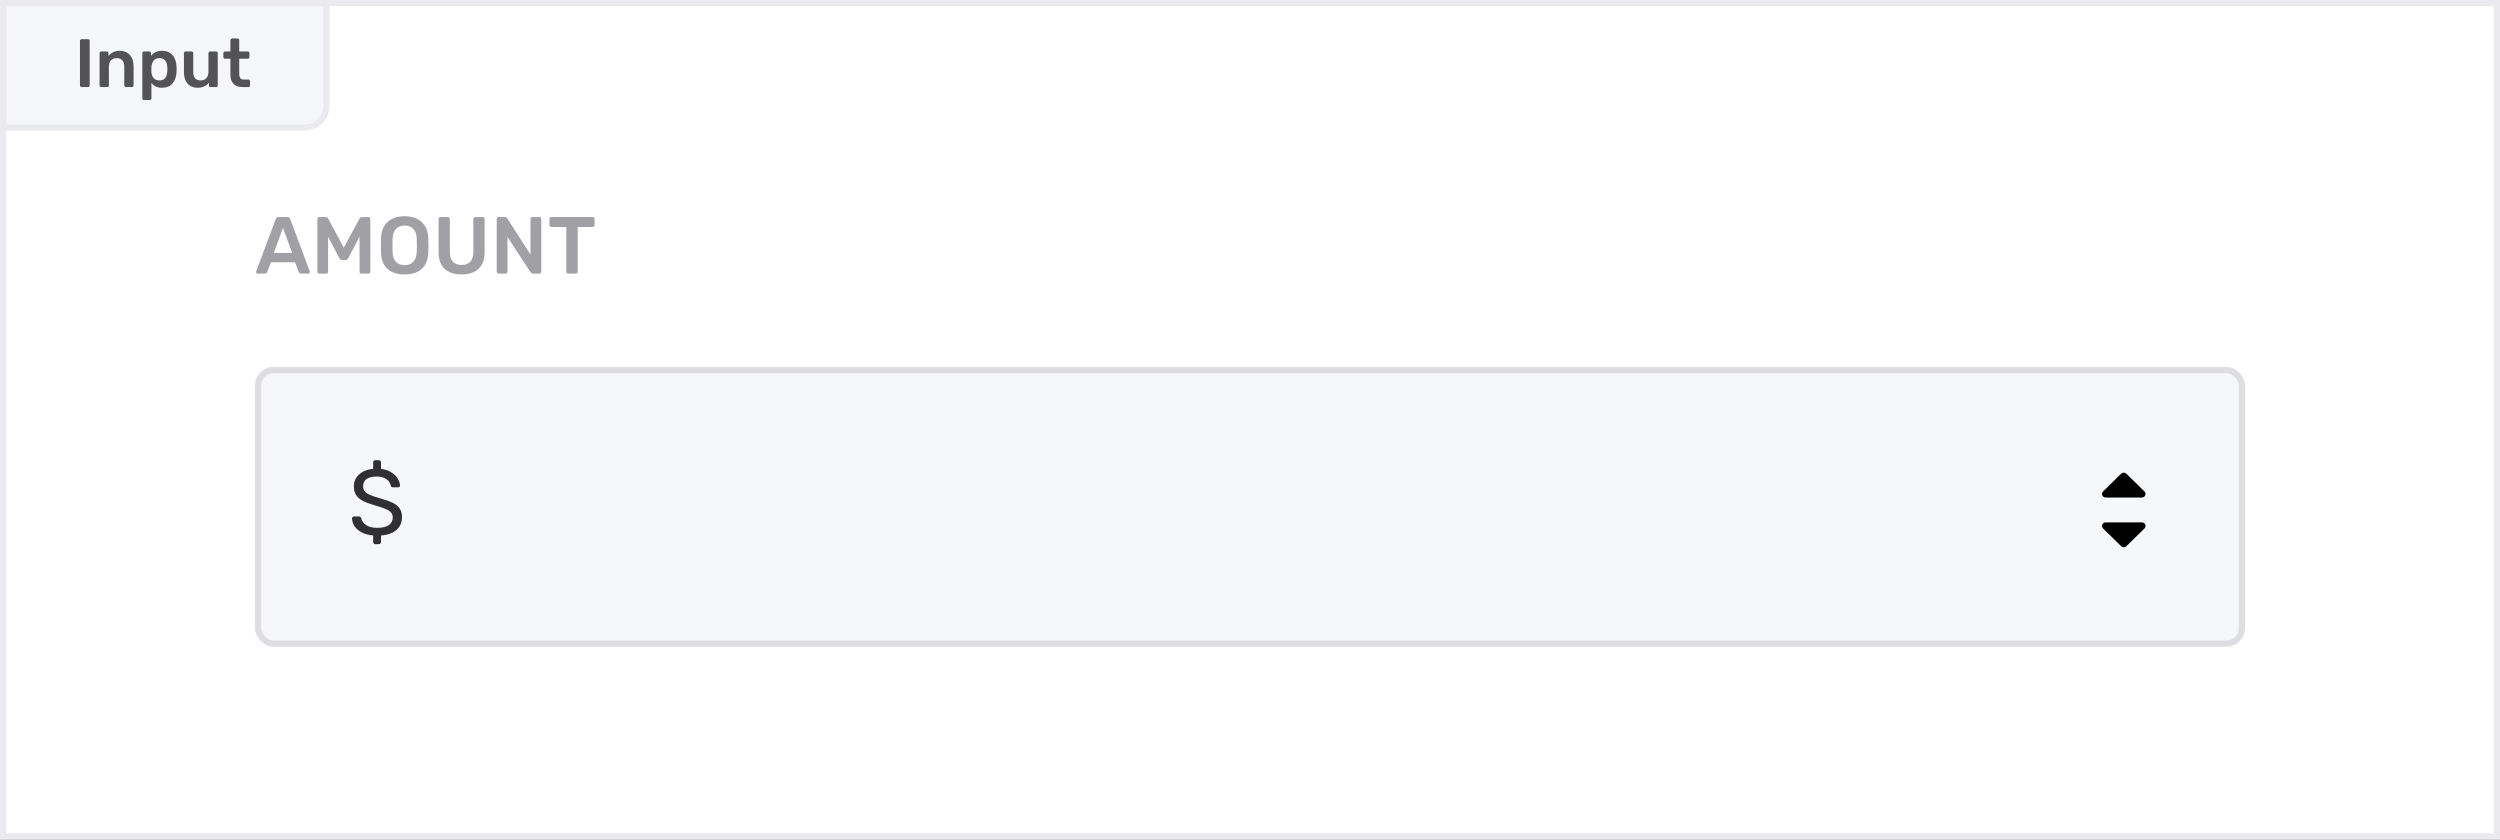 <svg width="402" height="135" viewBox="0 0 402 135" fill="none" xmlns="http://www.w3.org/2000/svg">
<rect x="0" y="0" width="402" height="135" fill="#808080" stroke="none"/>
<rect x="0.5" y="0.5" width="401" height="134" fill="white"/>
<rect width="400" height="133" transform="translate(1 1)" fill="white"/>
<rect width="320" height="73" transform="translate(41 31)" fill="white"/>
<path d="M41.455 44C41.386 44 41.321 43.974 41.26 43.922C41.208 43.87 41.182 43.805 41.182 43.727L41.208 43.61L44.341 35.225C44.402 35.008 44.553 34.9 44.796 34.9H46.213C46.438 34.9 46.59 35.008 46.668 35.225L49.801 43.61C49.81 43.636 49.814 43.675 49.814 43.727C49.814 43.805 49.788 43.87 49.736 43.922C49.684 43.974 49.623 44 49.554 44H48.423C48.31 44 48.224 43.974 48.163 43.922C48.102 43.87 48.063 43.814 48.046 43.753L47.435 42.167H43.574L42.963 43.753C42.894 43.918 42.768 44 42.586 44H41.455ZM46.98 40.672L45.498 36.655L44.029 40.672H46.98ZM51.353 44C51.257 44 51.179 43.974 51.119 43.922C51.058 43.861 51.028 43.783 51.028 43.688V35.225C51.028 35.13 51.058 35.052 51.119 34.991C51.179 34.93 51.257 34.9 51.353 34.9H52.38C52.562 34.9 52.692 34.982 52.77 35.147L55.279 39.827L57.814 35.147C57.9 34.982 58.03 34.9 58.204 34.9H59.218C59.313 34.9 59.391 34.93 59.452 34.991C59.512 35.052 59.543 35.13 59.543 35.225V43.688C59.543 43.783 59.512 43.861 59.452 43.922C59.391 43.974 59.313 44 59.218 44H58.126C58.039 44 57.965 43.97 57.905 43.909C57.844 43.848 57.814 43.775 57.814 43.688V38.059L55.994 41.53C55.881 41.721 55.734 41.816 55.552 41.816H55.019C54.837 41.816 54.689 41.721 54.577 41.53L52.757 38.059V43.688C52.757 43.775 52.726 43.848 52.666 43.909C52.614 43.97 52.54 44 52.445 44H51.353ZM65.062 44.13C63.883 44.13 62.964 43.831 62.306 43.233C61.647 42.635 61.3 41.747 61.266 40.568C61.257 40.317 61.253 39.948 61.253 39.463C61.253 38.969 61.257 38.596 61.266 38.345C61.3 37.192 61.656 36.308 62.332 35.693C63.008 35.078 63.918 34.77 65.062 34.77C66.206 34.77 67.116 35.078 67.792 35.693C68.476 36.308 68.836 37.192 68.871 38.345C68.888 38.848 68.897 39.22 68.897 39.463C68.897 39.697 68.888 40.065 68.871 40.568C68.827 41.747 68.476 42.635 67.818 43.233C67.159 43.831 66.24 44.13 65.062 44.13ZM65.062 42.635C65.642 42.635 66.106 42.462 66.453 42.115C66.799 41.76 66.986 41.222 67.012 40.503C67.029 39.983 67.038 39.632 67.038 39.45C67.038 39.251 67.029 38.9 67.012 38.397C66.986 37.678 66.799 37.145 66.453 36.798C66.106 36.443 65.642 36.265 65.062 36.265C64.49 36.265 64.03 36.443 63.684 36.798C63.337 37.145 63.151 37.678 63.125 38.397C63.116 38.648 63.112 38.999 63.112 39.45C63.112 39.892 63.116 40.243 63.125 40.503C63.151 41.222 63.333 41.76 63.671 42.115C64.017 42.462 64.481 42.635 65.062 42.635ZM74.231 44.13C73.061 44.13 72.151 43.831 71.501 43.233C70.851 42.635 70.526 41.729 70.526 40.516V35.225C70.526 35.13 70.552 35.052 70.604 34.991C70.665 34.93 70.743 34.9 70.838 34.9H72.021C72.116 34.9 72.19 34.93 72.242 34.991C72.302 35.052 72.333 35.13 72.333 35.225V40.516C72.333 41.209 72.498 41.734 72.827 42.089C73.156 42.436 73.624 42.609 74.231 42.609C74.838 42.609 75.301 42.436 75.622 42.089C75.951 41.734 76.116 41.209 76.116 40.516V35.225C76.116 35.13 76.146 35.052 76.207 34.991C76.267 34.93 76.346 34.9 76.441 34.9H77.611C77.706 34.9 77.78 34.93 77.832 34.991C77.892 35.052 77.923 35.13 77.923 35.225V40.516C77.923 41.729 77.598 42.635 76.948 43.233C76.306 43.831 75.401 44.13 74.231 44.13ZM80.183 44C80.097 44 80.023 43.97 79.962 43.909C79.902 43.848 79.871 43.775 79.871 43.688V35.225C79.871 35.13 79.897 35.052 79.949 34.991C80.01 34.93 80.088 34.9 80.183 34.9H81.184C81.288 34.9 81.366 34.922 81.418 34.965C81.47 35 81.518 35.047 81.561 35.108L85.305 40.932V35.225C85.305 35.13 85.331 35.052 85.383 34.991C85.444 34.93 85.522 34.9 85.617 34.9H86.709C86.805 34.9 86.883 34.93 86.943 34.991C87.004 35.052 87.034 35.13 87.034 35.225V43.675C87.034 43.77 87.004 43.848 86.943 43.909C86.883 43.97 86.809 44 86.722 44H85.708C85.561 44 85.435 43.931 85.331 43.792L81.6 38.098V43.688C81.6 43.783 81.57 43.861 81.509 43.922C81.449 43.974 81.371 44 81.275 44H80.183ZM91.377 44C91.29 44 91.216 43.97 91.156 43.909C91.095 43.848 91.065 43.775 91.065 43.688V36.499H88.66C88.573 36.499 88.499 36.469 88.439 36.408C88.378 36.347 88.348 36.274 88.348 36.187V35.225C88.348 35.13 88.374 35.052 88.426 34.991C88.487 34.93 88.564 34.9 88.66 34.9H95.29C95.385 34.9 95.463 34.93 95.524 34.991C95.585 35.052 95.615 35.13 95.615 35.225V36.187C95.615 36.274 95.585 36.347 95.524 36.408C95.463 36.469 95.385 36.499 95.29 36.499H92.898V43.688C92.898 43.775 92.868 43.848 92.807 43.909C92.746 43.97 92.668 44 92.573 44H91.377Z" fill="#A0A0A5"/>
<rect x="41.5" y="59.5" width="319" height="44" rx="2.5" fill="#F5F7F9"/>
<path d="M60.35 87.5C60.25 87.5 60.165 87.465 60.095 87.395C60.035 87.335 60.005 87.255 60.005 87.155V86.105C59.305 86.045 58.7 85.885 58.19 85.625C57.68 85.355 57.29 85.025 57.02 84.635C56.76 84.235 56.62 83.81 56.6 83.36C56.6 83.28 56.63 83.21 56.69 83.15C56.76 83.08 56.84 83.045 56.93 83.045H57.71C57.89 83.045 58.015 83.145 58.085 83.345C58.185 83.765 58.445 84.125 58.865 84.425C59.285 84.725 59.88 84.875 60.65 84.875C61.48 84.875 62.105 84.73 62.525 84.44C62.945 84.14 63.155 83.725 63.155 83.195C63.155 82.855 63.05 82.58 62.84 82.37C62.64 82.16 62.34 81.975 61.94 81.815C61.54 81.655 60.94 81.455 60.14 81.215C59.36 80.995 58.74 80.76 58.28 80.51C57.82 80.26 57.475 79.95 57.245 79.58C57.015 79.21 56.9 78.745 56.9 78.185C56.9 77.445 57.175 76.82 57.725 76.31C58.275 75.79 59.035 75.48 60.005 75.38V74.345C60.005 74.245 60.035 74.165 60.095 74.105C60.165 74.035 60.25 74 60.35 74H60.92C61.02 74 61.1 74.035 61.16 74.105C61.23 74.165 61.265 74.245 61.265 74.345V75.395C61.905 75.475 62.45 75.655 62.9 75.935C63.36 76.215 63.705 76.545 63.935 76.925C64.175 77.305 64.305 77.685 64.325 78.065C64.325 78.145 64.295 78.215 64.235 78.275C64.185 78.335 64.11 78.365 64.01 78.365H63.215C63.005 78.365 62.875 78.27 62.825 78.08C62.765 77.66 62.53 77.315 62.12 77.045C61.71 76.765 61.195 76.625 60.575 76.625C59.895 76.625 59.36 76.755 58.97 77.015C58.58 77.275 58.385 77.66 58.385 78.17C58.385 78.51 58.475 78.79 58.655 79.01C58.845 79.23 59.13 79.425 59.51 79.595C59.89 79.755 60.445 79.94 61.175 80.15C62.025 80.38 62.695 80.62 63.185 80.87C63.675 81.11 64.04 81.415 64.28 81.785C64.52 82.145 64.64 82.605 64.64 83.165C64.64 84.015 64.34 84.7 63.74 85.22C63.14 85.73 62.315 86.03 61.265 86.12V87.155C61.265 87.255 61.23 87.335 61.16 87.395C61.1 87.465 61.02 87.5 60.92 87.5H60.35Z" fill="#303032"/>
<rect x="41.5" y="59.5" width="319" height="44" rx="2.5" stroke="#DDDDE2"/>
<path fill-rule="evenodd" clip-rule="evenodd" d="M338.583 84C338.347 84 338.135 84.139 338.044 84.353C337.954 84.566 338.004 84.812 338.171 84.975L341.088 87.833C341.315 88.056 341.685 88.056 341.912 87.833L344.829 84.975C344.996 84.812 345.046 84.566 344.956 84.353C344.865 84.139 344.653 84 344.417 84H338.583Z" fill="black"/>
<path fill-rule="evenodd" clip-rule="evenodd" d="M344.417 80C344.653 80 344.865 79.861 344.956 79.647C345.046 79.434 344.996 79.188 344.829 79.025L341.912 76.167C341.685 75.944 341.315 75.944 341.088 76.167L338.171 79.025C338.004 79.188 337.954 79.434 338.044 79.647C338.135 79.861 338.347 80 338.583 80L344.417 80Z" fill="black"/>
<path d="M0.5 0.5H52.5V17C52.5 18.933 50.933 20.5 49 20.5H0.5V0.5Z" fill="#F5F7F9"/>
<path d="M13.122 14C13.049 14 12.986 13.974 12.935 13.923C12.884 13.872 12.858 13.809 12.858 13.736V6.564C12.858 6.483 12.884 6.421 12.935 6.377C12.986 6.326 13.049 6.3 13.122 6.3H14.156C14.237 6.3 14.299 6.326 14.343 6.377C14.394 6.421 14.42 6.483 14.42 6.564V13.736C14.42 13.809 14.394 13.872 14.343 13.923C14.299 13.974 14.237 14 14.156 14H13.122ZM16.277 14C16.204 14 16.141 13.974 16.09 13.923C16.039 13.872 16.013 13.809 16.013 13.736V8.544C16.013 8.471 16.039 8.408 16.09 8.357C16.141 8.306 16.204 8.28 16.277 8.28H17.179C17.252 8.28 17.315 8.306 17.366 8.357C17.417 8.408 17.443 8.471 17.443 8.544V8.995C17.876 8.445 18.488 8.17 19.28 8.17C19.955 8.17 20.49 8.394 20.886 8.841C21.282 9.281 21.48 9.882 21.48 10.645V13.736C21.48 13.809 21.454 13.872 21.403 13.923C21.359 13.974 21.297 14 21.216 14H20.248C20.175 14 20.112 13.974 20.061 13.923C20.01 13.872 19.984 13.809 19.984 13.736V10.711C19.984 10.278 19.878 9.945 19.665 9.71C19.46 9.468 19.159 9.347 18.763 9.347C18.374 9.347 18.066 9.468 17.839 9.71C17.619 9.952 17.509 10.286 17.509 10.711V13.736C17.509 13.809 17.483 13.872 17.432 13.923C17.388 13.974 17.326 14 17.245 14H16.277ZM23.152 16.09C23.079 16.09 23.017 16.064 22.965 16.013C22.914 15.969 22.888 15.907 22.888 15.826V8.544C22.888 8.463 22.914 8.401 22.965 8.357C23.017 8.306 23.079 8.28 23.152 8.28H24.021C24.102 8.28 24.164 8.306 24.208 8.357C24.26 8.401 24.285 8.463 24.285 8.544V8.984C24.696 8.441 25.283 8.17 26.045 8.17C26.786 8.17 27.354 8.405 27.75 8.874C28.146 9.336 28.359 9.963 28.388 10.755C28.396 10.843 28.399 10.971 28.399 11.14C28.399 11.316 28.396 11.448 28.388 11.536C28.359 12.306 28.146 12.929 27.75 13.406C27.354 13.875 26.786 14.11 26.045 14.11C25.305 14.11 24.74 13.85 24.351 13.329V15.826C24.351 15.907 24.326 15.969 24.274 16.013C24.23 16.064 24.168 16.09 24.087 16.09H23.152ZM25.638 12.933C26.43 12.933 26.852 12.445 26.903 11.47C26.911 11.397 26.914 11.287 26.914 11.14C26.914 10.993 26.911 10.883 26.903 10.81C26.852 9.835 26.43 9.347 25.638 9.347C25.213 9.347 24.898 9.483 24.692 9.754C24.487 10.025 24.373 10.359 24.351 10.755L24.34 11.173L24.351 11.602C24.366 11.969 24.48 12.284 24.692 12.548C24.912 12.805 25.228 12.933 25.638 12.933ZM31.757 14.11C31.082 14.11 30.551 13.89 30.162 13.45C29.773 13.003 29.579 12.398 29.579 11.635V8.544C29.579 8.471 29.605 8.408 29.656 8.357C29.707 8.306 29.77 8.28 29.843 8.28H30.811C30.892 8.28 30.954 8.306 30.998 8.357C31.049 8.401 31.075 8.463 31.075 8.544V11.569C31.075 12.478 31.475 12.933 32.274 12.933C32.656 12.933 32.956 12.812 33.176 12.57C33.404 12.328 33.517 11.994 33.517 11.569V8.544C33.517 8.471 33.543 8.408 33.594 8.357C33.645 8.306 33.708 8.28 33.781 8.28H34.749C34.83 8.28 34.892 8.306 34.936 8.357C34.987 8.401 35.013 8.463 35.013 8.544V13.736C35.013 13.809 34.987 13.872 34.936 13.923C34.892 13.974 34.83 14 34.749 14H33.858C33.785 14 33.722 13.974 33.671 13.923C33.62 13.872 33.594 13.809 33.594 13.736V13.285C33.184 13.835 32.571 14.11 31.757 14.11ZM39.051 14C38.384 14 37.882 13.828 37.544 13.483C37.214 13.131 37.049 12.618 37.049 11.943V9.446H36.18C36.107 9.446 36.045 9.42 35.993 9.369C35.942 9.31 35.916 9.244 35.916 9.171V8.544C35.916 8.471 35.942 8.408 35.993 8.357C36.045 8.306 36.107 8.28 36.18 8.28H37.049V6.454C37.049 6.373 37.075 6.311 37.126 6.267C37.178 6.216 37.24 6.19 37.313 6.19H38.204C38.285 6.19 38.347 6.216 38.391 6.267C38.443 6.311 38.468 6.373 38.468 6.454V8.28H39.843C39.924 8.28 39.986 8.306 40.03 8.357C40.082 8.401 40.107 8.463 40.107 8.544V9.171C40.107 9.252 40.082 9.318 40.03 9.369C39.979 9.42 39.917 9.446 39.843 9.446H38.468V11.833C38.468 12.148 38.523 12.387 38.633 12.548C38.743 12.709 38.927 12.79 39.183 12.79H39.942C40.016 12.79 40.078 12.816 40.129 12.867C40.181 12.918 40.206 12.981 40.206 13.054V13.736C40.206 13.809 40.181 13.872 40.129 13.923C40.085 13.974 40.023 14 39.942 14H39.051Z" fill="#535356"/>
<path d="M0.5 0.5H52.5V17C52.5 18.933 50.933 20.5 49 20.5H0.5V0.5Z" stroke="#EAEAEF"/>
<rect x="0.5" y="0.5" width="401" height="134" stroke="#EAEAEF"/>
</svg>
